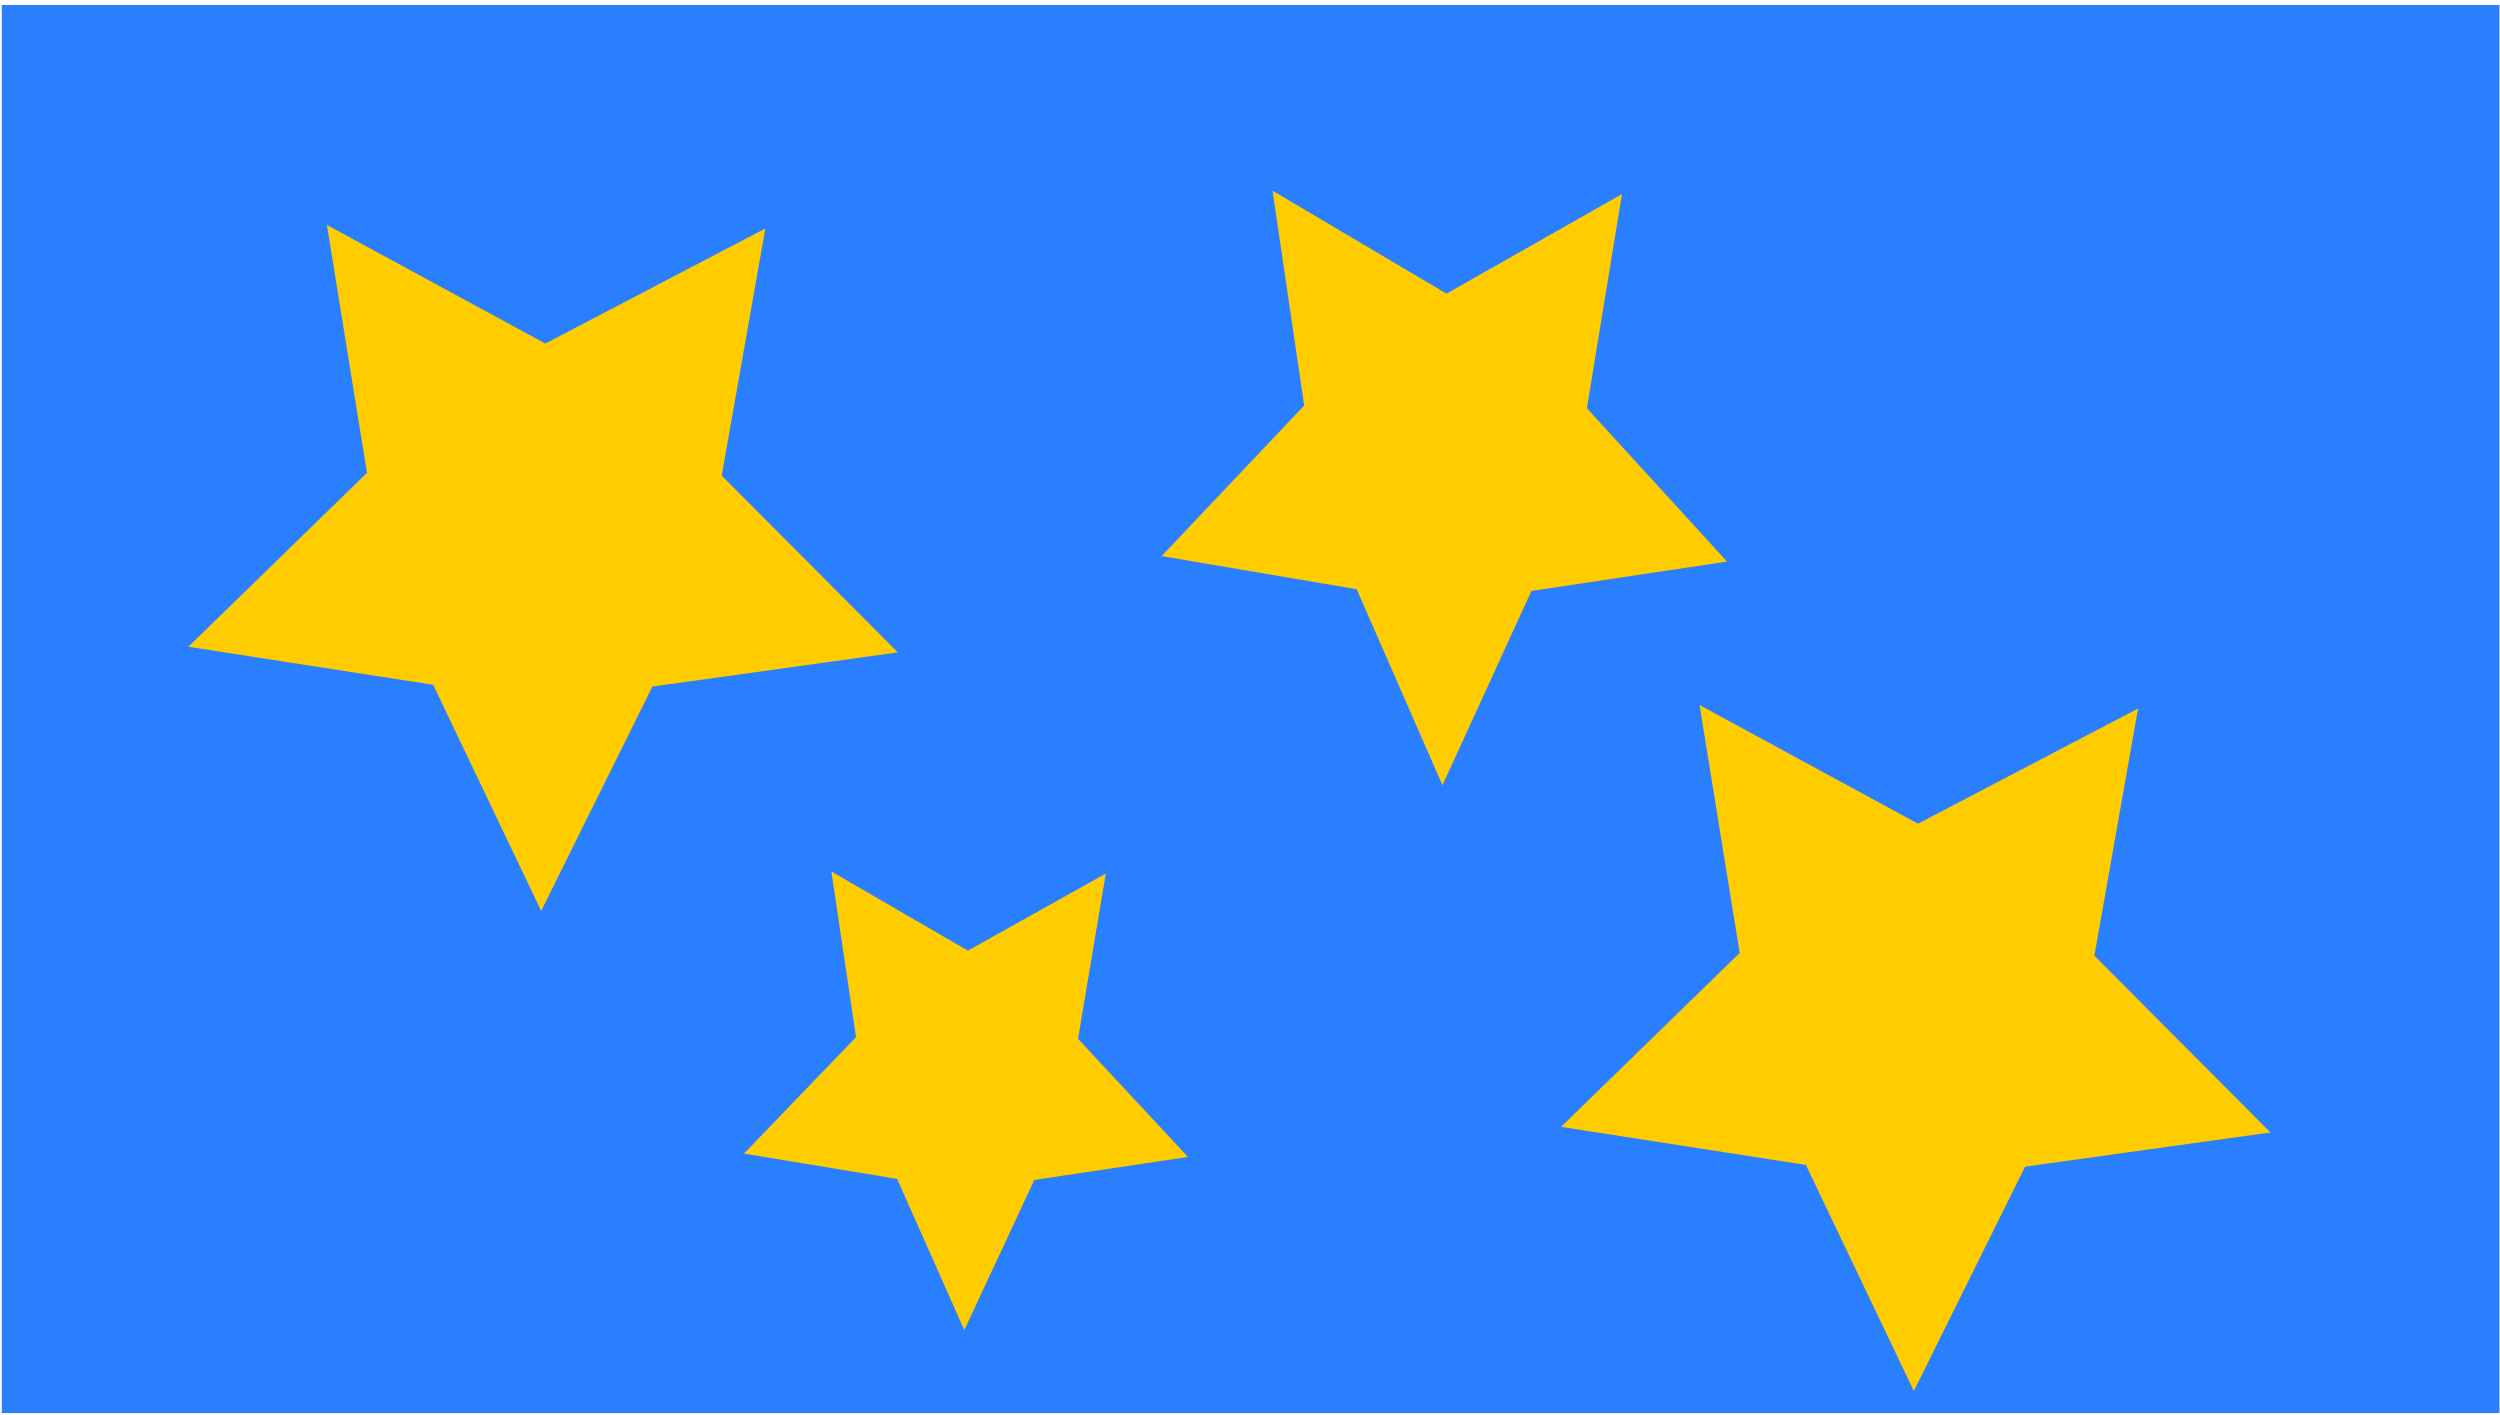 <?xml version="1.0" encoding="UTF-8" standalone="no"?>
<!-- Created with Inkscape (http://www.inkscape.org/) -->

<svg
   width="182mm"
   height="103mm"
   viewBox="0 0 182 103"
   version="1.1"
   id="svg5"
   inkscape:version="1.2.1 (73d935c84b, 2022-10-18, custom)"
   sodipodi:docname="euromillions_banner.svg"
   xmlns:inkscape="http://www.inkscape.org/namespaces/inkscape"
   xmlns:sodipodi="http://sodipodi.sourceforge.net/DTD/sodipodi-0.dtd"
   xmlns="http://www.w3.org/2000/svg"
   xmlns:svg="http://www.w3.org/2000/svg">
  <sodipodi:namedview
     id="namedview7"
     pagecolor="#ffffff"
     bordercolor="#999999"
     borderopacity="1"
     inkscape:showpageshadow="0"
     inkscape:pageopacity="0"
     inkscape:pagecheckerboard="0"
     inkscape:deskcolor="#d1d1d1"
     inkscape:document-units="mm"
     showgrid="false"
     inkscape:zoom="0.99276682"
     inkscape:cx="601.34967"
     inkscape:cy="389.81964"
     inkscape:window-width="1920"
     inkscape:window-height="935"
     inkscape:window-x="0"
     inkscape:window-y="0"
     inkscape:window-maximized="1"
     inkscape:current-layer="layer1" />
  <defs
     id="defs2" />
  <g
     inkscape:label="Camada 1"
     inkscape:groupmode="layer"
     id="layer1">
    <rect
       style="fill:#2a7fff;fill-rule:evenodd;stroke-width:0.265"
       id="rect12742"
       width="181.831"
       height="102.51"
       x="0.129"
       y="0.362" />
    <path
       sodipodi:type="star"
       style="opacity:1;fill:#ffcc00;fill-rule:evenodd;stroke-width:0;stroke-linejoin:round;stroke-opacity:0.789"
       id="path334"
       inkscape:flatsided="false"
       sodipodi:sides="5"
       sodipodi:cx="68.991013"
       sodipodi:cy="73.195847"
       sodipodi:r1="48.945789"
       sodipodi:r2="24.4729"
       sodipodi:arg1="0.73028192"
       sodipodi:arg2="1.3586005"
       inkscape:rounded="0"
       inkscape:randomized="0"
       d="M 105.455,105.847 74.145,97.12 49.206,117.965 47.831,85.491 20.299,68.214 50.759,56.87 58.683,25.348 78.883,50.811 111.312,48.606 93.337,75.687 Z"
       inkscape:transform-center-x="0.069941915"
       inkscape:transform-center-y="2.5605281"
       transform="matrix(0.367,0.422,-0.416,0.372,44.727,-17.564)" />
    <path
       sodipodi:type="star"
       style="fill:#ffcc00;fill-rule:evenodd;stroke-width:0;stroke-linejoin:round;stroke-opacity:0.789"
       id="path334-3"
       inkscape:flatsided="false"
       sodipodi:sides="5"
       sodipodi:cx="68.991013"
       sodipodi:cy="73.195847"
       sodipodi:r1="48.945789"
       sodipodi:r2="24.4729"
       sodipodi:arg1="0.73028192"
       sodipodi:arg2="1.3586005"
       inkscape:rounded="0"
       inkscape:randomized="0"
       d="M 105.455,105.847 74.145,97.12 49.206,117.965 47.831,85.491 20.299,68.214 50.759,56.87 58.683,25.348 78.883,50.811 111.312,48.606 93.337,75.687 Z"
       inkscape:transform-center-x="0.043780701"
       inkscape:transform-center-y="1.7134074"
       transform="matrix(0.229,0.282,-0.261,0.249,73.679,40.732)" />
    <path
       sodipodi:type="star"
       style="fill:#ffcc00;fill-rule:evenodd;stroke-width:0;stroke-linejoin:round;stroke-opacity:0.789"
       id="path334-6"
       inkscape:flatsided="false"
       sodipodi:sides="5"
       sodipodi:cx="68.991013"
       sodipodi:cy="73.195847"
       sodipodi:r1="48.945789"
       sodipodi:r2="24.4729"
       sodipodi:arg1="0.73028192"
       sodipodi:arg2="1.3586005"
       inkscape:rounded="0"
       inkscape:randomized="0"
       d="M 105.455,105.847 74.145,97.12 49.206,117.965 47.831,85.491 20.299,68.214 50.759,56.87 58.683,25.348 78.883,50.811 111.312,48.606 93.337,75.687 Z"
       inkscape:transform-center-x="0.05575734"
       inkscape:transform-center-y="2.2177073"
       transform="matrix(0.292,0.366,-0.332,0.322,109.361,-15.512)" />
    <path
       sodipodi:type="star"
       style="fill:#ffcc00;fill-rule:evenodd;stroke-width:0;stroke-linejoin:round;stroke-opacity:0.789"
       id="path334-7"
       inkscape:flatsided="false"
       sodipodi:sides="5"
       sodipodi:cx="68.991013"
       sodipodi:cy="73.195847"
       sodipodi:r1="48.945789"
       sodipodi:r2="24.4729"
       sodipodi:arg1="0.73028192"
       sodipodi:arg2="1.3586005"
       inkscape:rounded="0"
       inkscape:randomized="0"
       d="M 105.455,105.847 74.145,97.12 49.206,117.965 47.831,85.491 20.299,68.214 50.759,56.87 58.683,25.348 78.883,50.811 111.312,48.606 93.337,75.687 Z"
       inkscape:transform-center-x="0.069941915"
       inkscape:transform-center-y="2.5605281"
       transform="matrix(0.367,0.422,-0.416,0.372,144.658,17.388)" />
  </g>
</svg>
